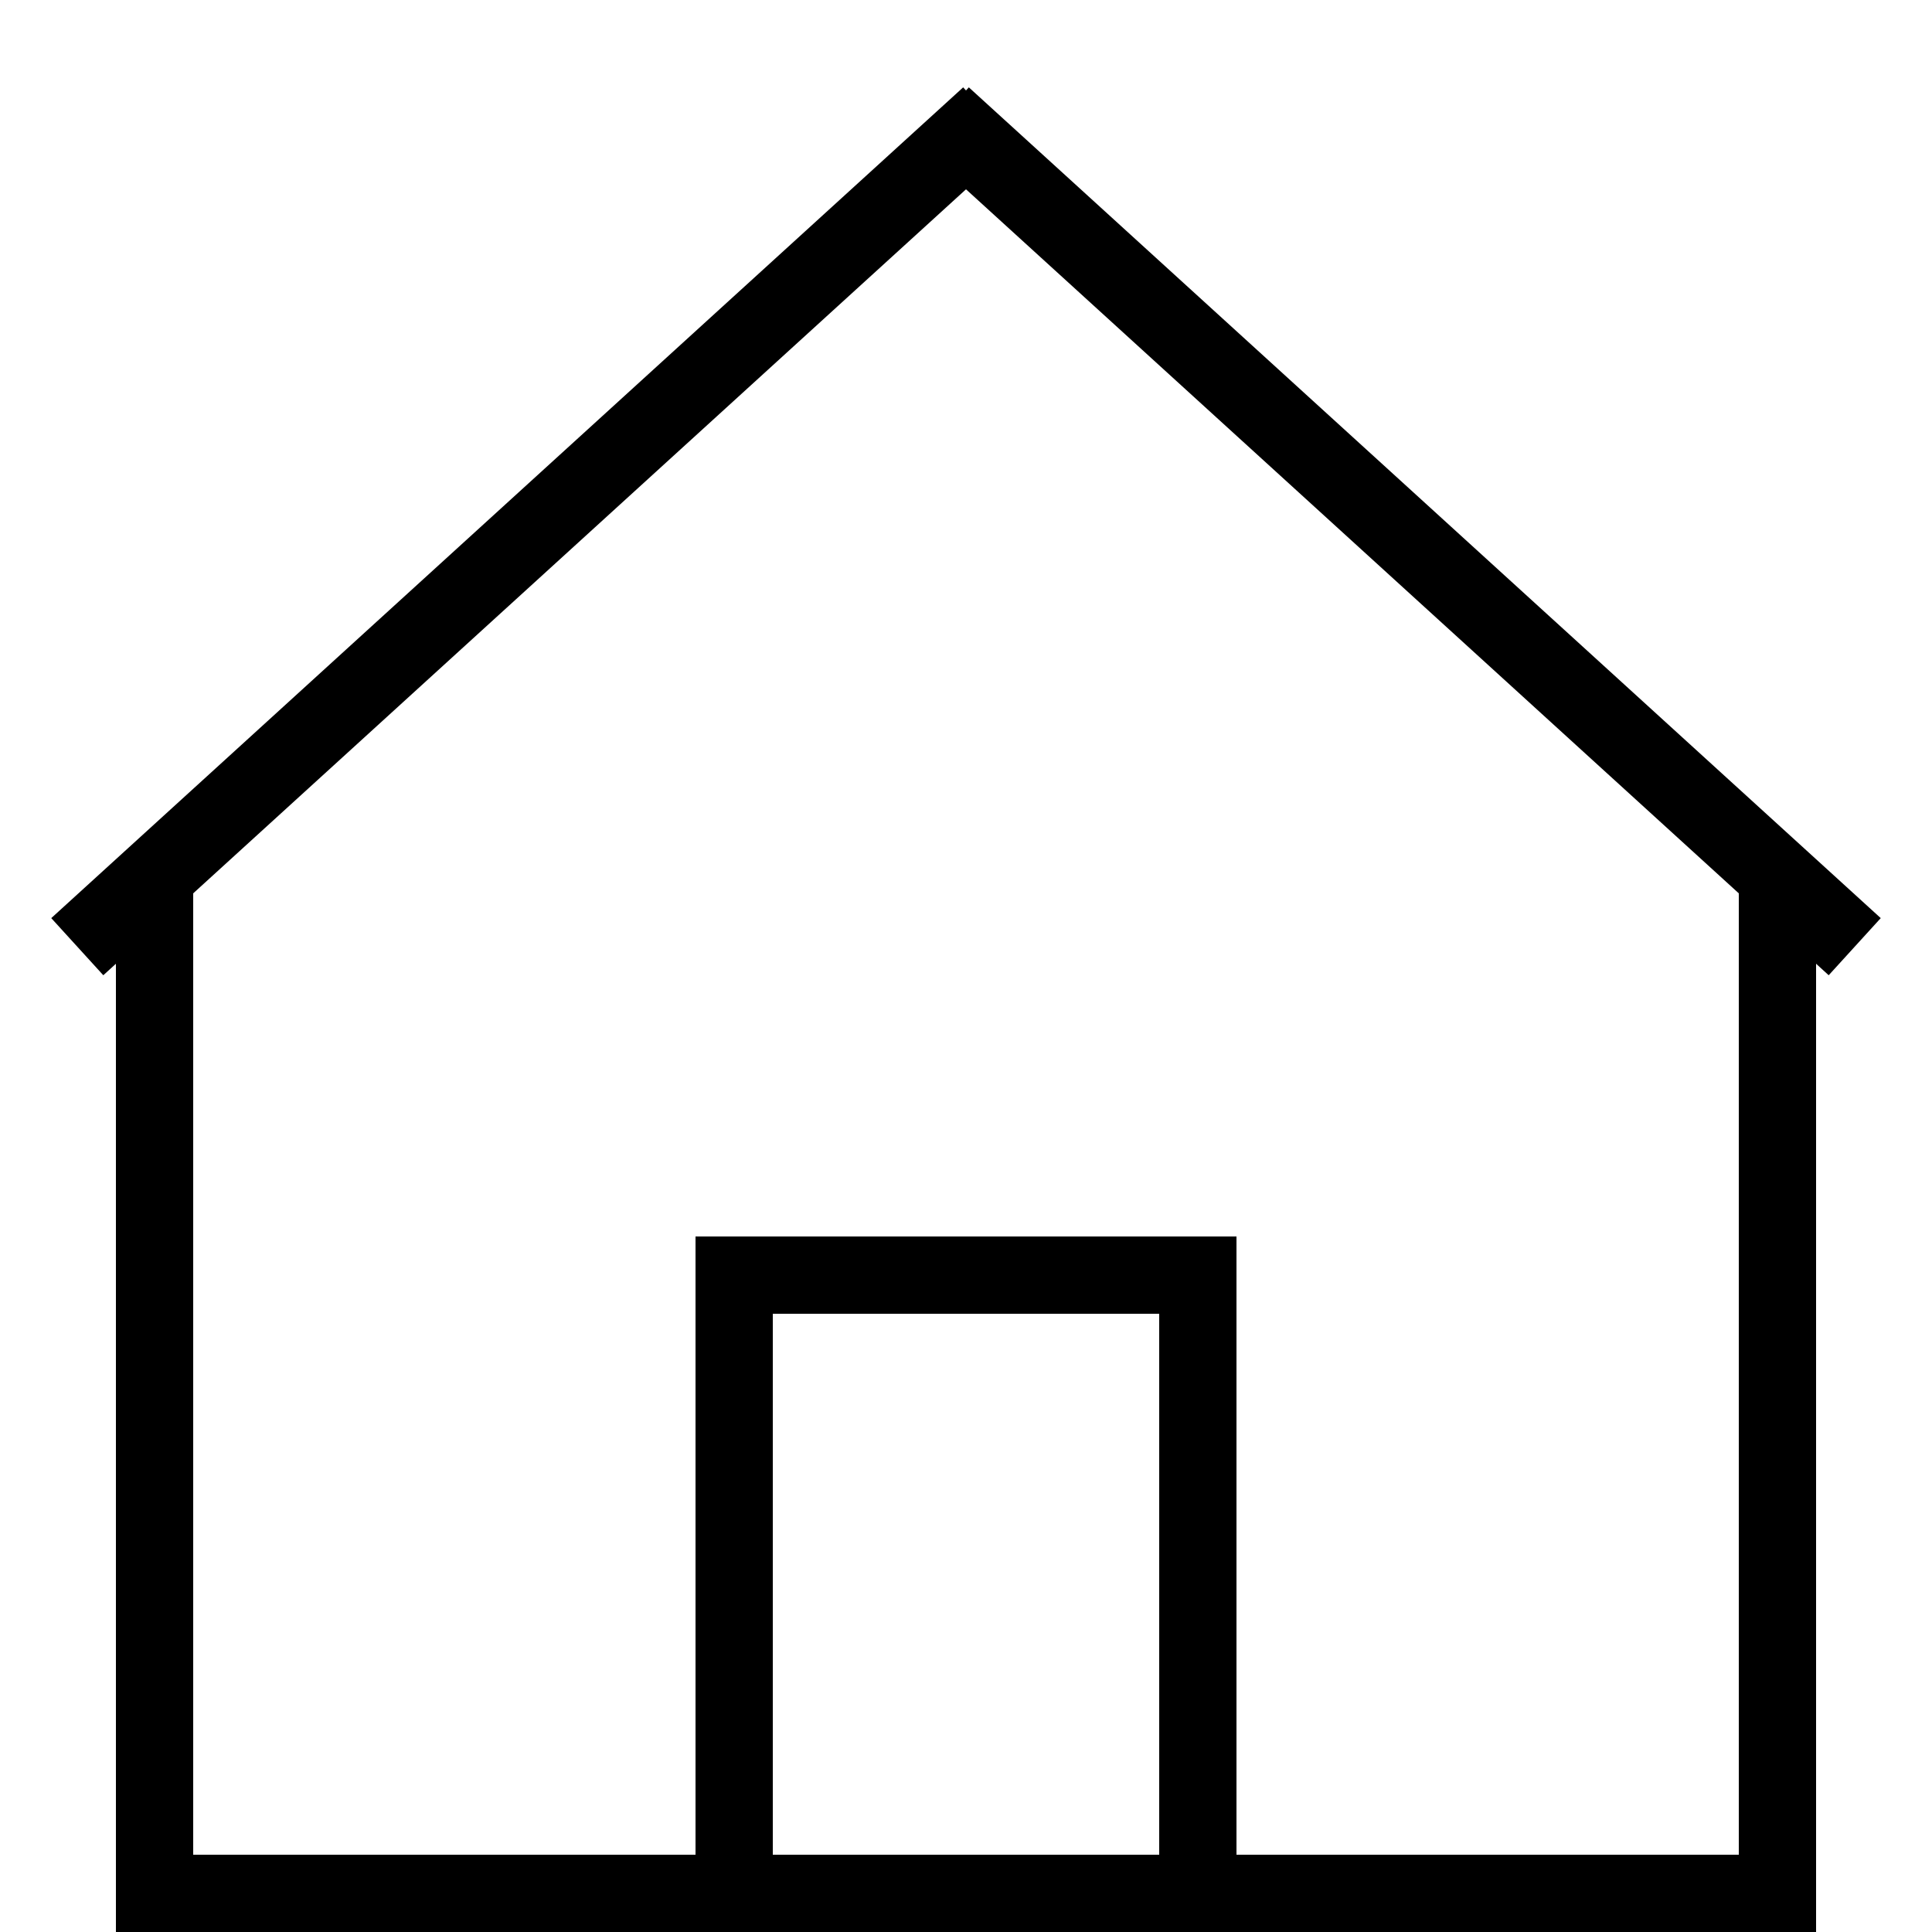 <!-- <?xml version="1.0" encoding="iso-8859-1"?> -->
<svg 
	version="1.1" 
	xmlns="http://www.w3.org/2000/svg"
	xmlns:xlink="http://www.w3.org/1999/xlink"
	x="0px" y="0px"
	viewBox="0 0 500 500"
	style="enable-background:new 0 0 500 500;"
	xml:space="preserve"
	>
	
<title>Home icon</title>
<desc>Home icon portfolio navigation</desc>
	<!-- <rect width="500" height="500" fill="none" stroke="black" /> -->
	<g id="home">
			<line x1="250" x2="470" y1="490" y2="490" stroke="#000" stroke-width="20" />
			<line x1="460" x2="460" y1="490" y2="230" stroke="#000" stroke-width="20" />
			<line x1="480" x2="244" y1="245" y2="30" stroke="#000" stroke-width="20" />
			<line x1="310" x2="310" y1="490" y2="330" stroke="#000" stroke-width="20" />
			<line x1="320" x2="250" y1="330" y2="330" stroke="#000" stroke-width="20" />			
	</g>
	
	<use xlink:href="#home" transform="translate(500, 0) scale(-1, 1)" />
	
</svg>
